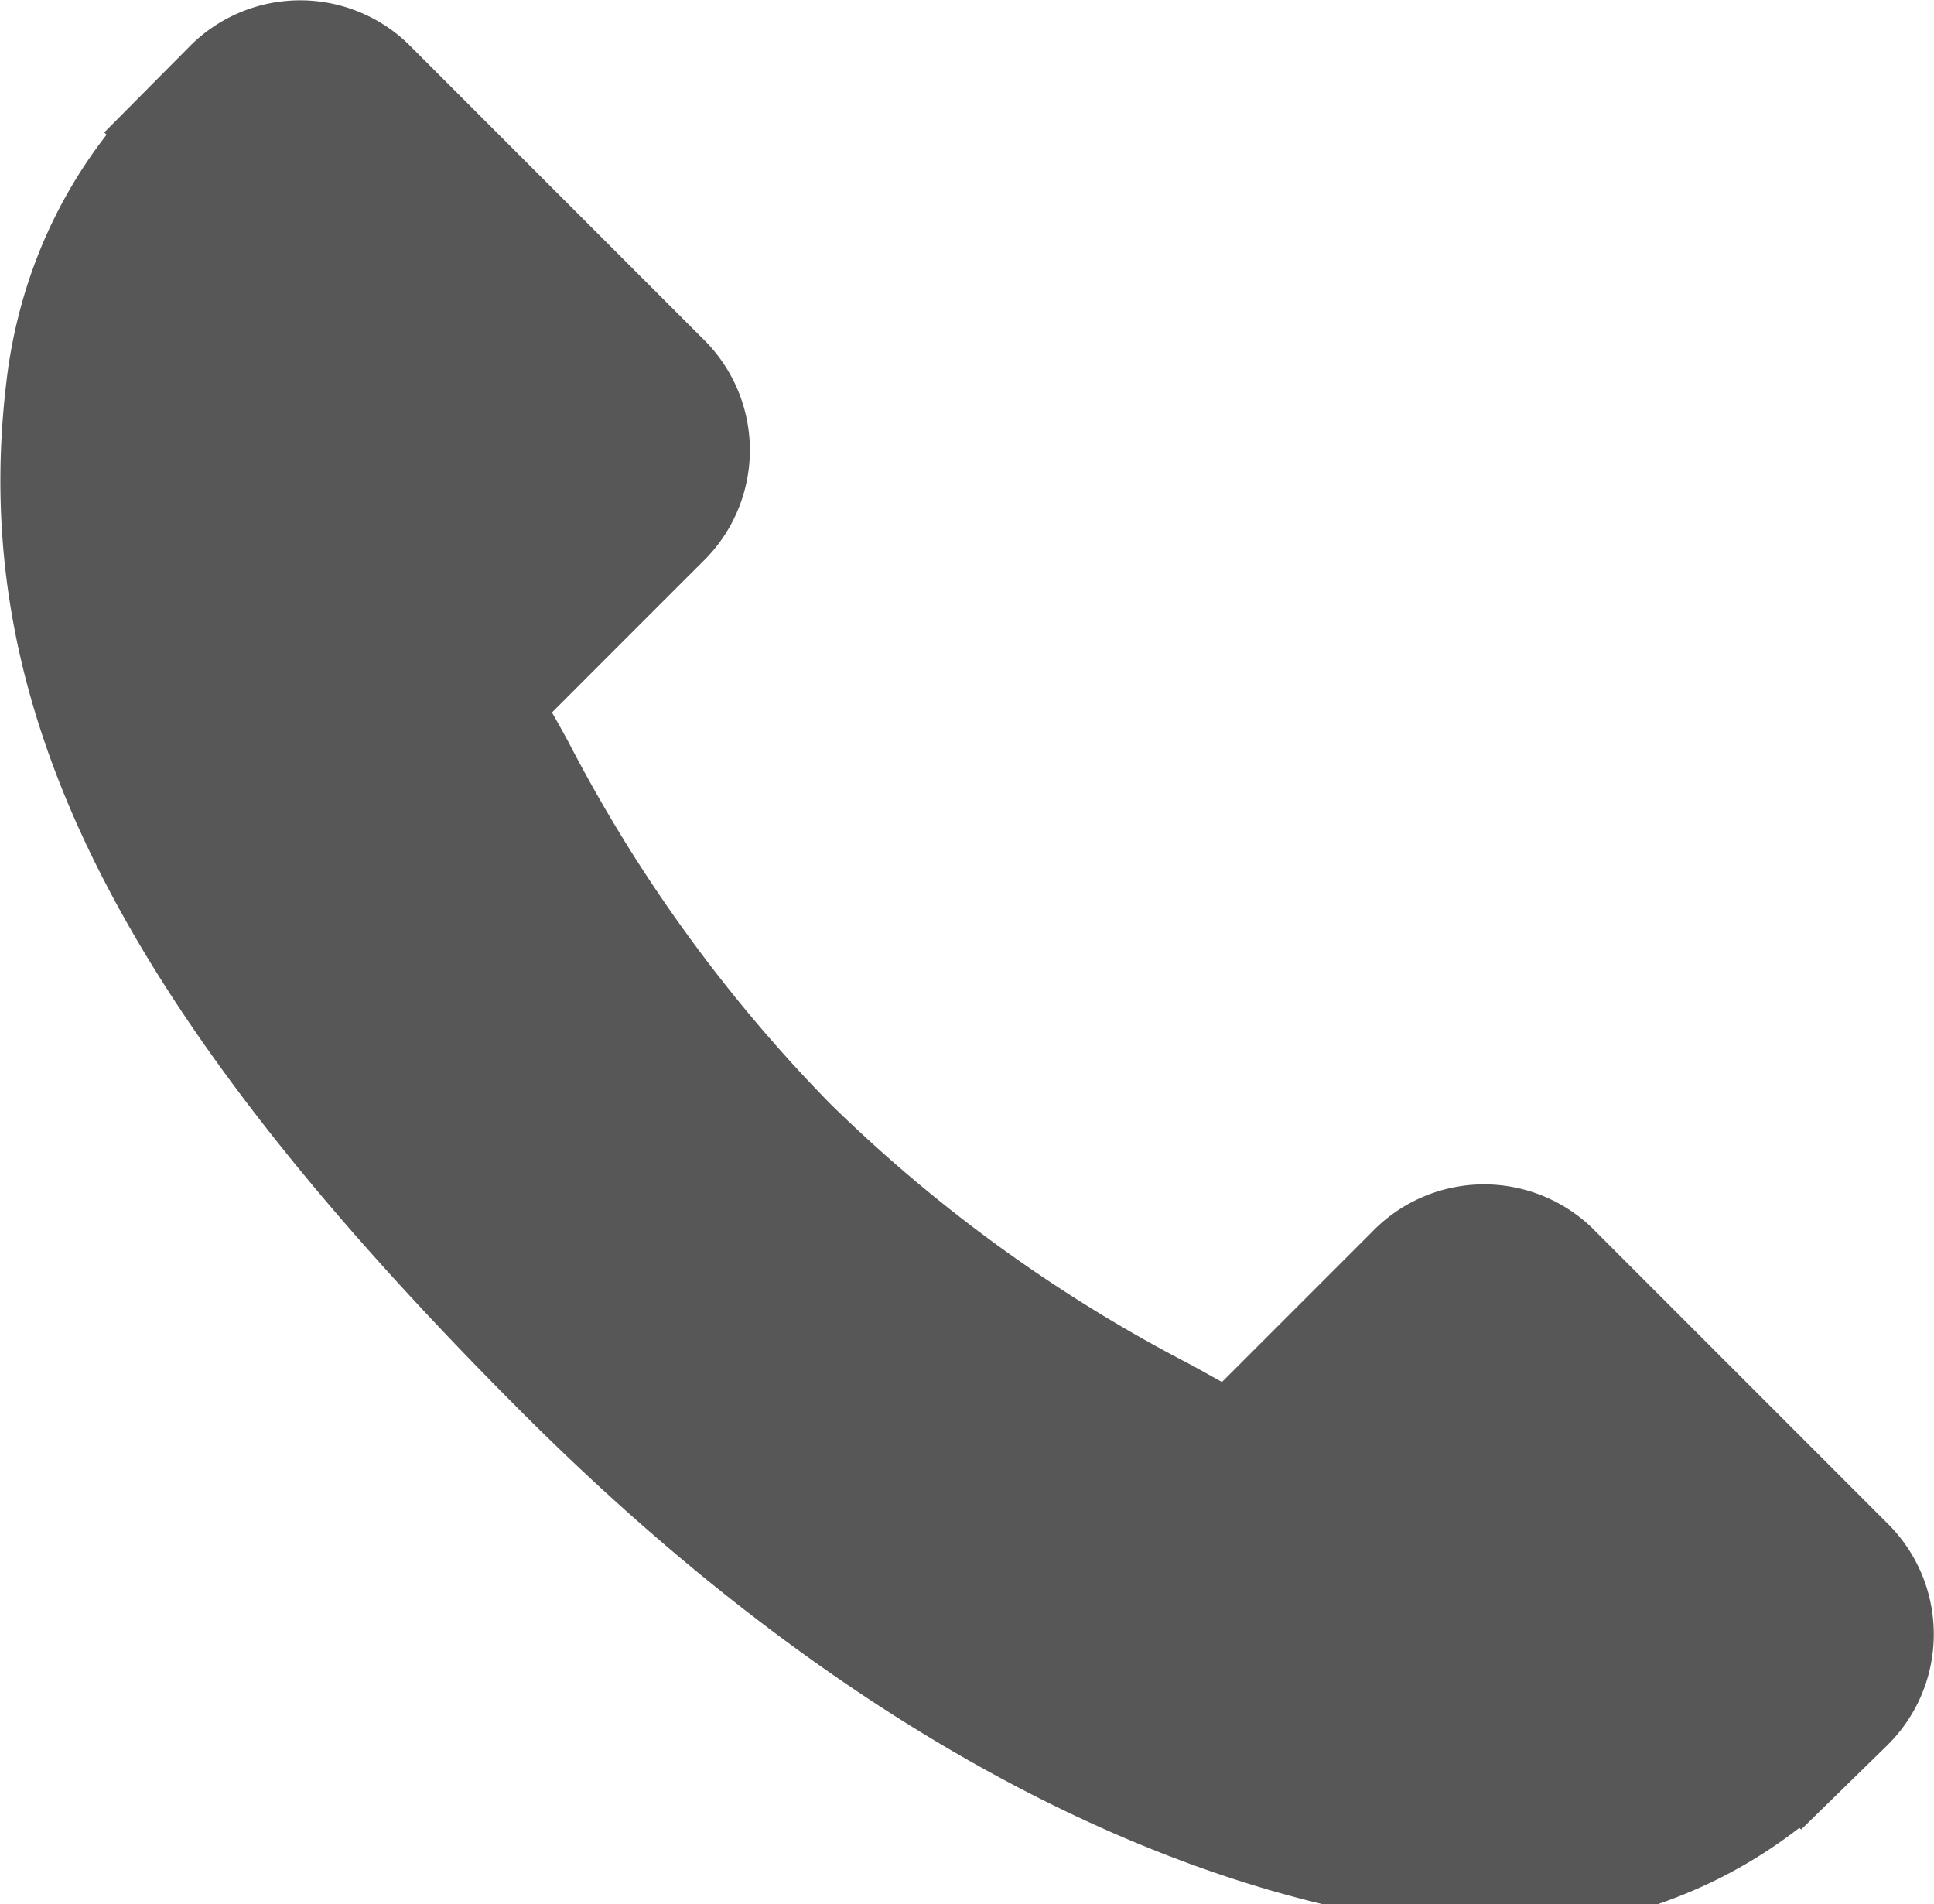 <svg xmlns="http://www.w3.org/2000/svg" width="56.625" height="55.75" viewBox="0 0 56.625 55.75">
  <defs>
    <style>
      .cls-1 {
        fill-rule: evenodd;
        opacity: 0.66;
      }
    </style>
  </defs>
  <path id="Forma_1" data-name="Forma 1" class="cls-1" d="M55.534,44.933l-8.742-8.744a4.56,4.56,0,0,0-6.427.121l-4.4,4.4-0.869-.484A43.825,43.825,0,0,1,24.5,32.568a44.055,44.055,0,0,1-7.677-10.612c-0.164-.3-0.32-0.579-0.474-0.849L19.3,18.155,20.756,16.7a4.553,4.553,0,0,0,.117-6.427L12.131,1.529A4.554,4.554,0,0,0,5.7,1.65L3.24,4.128,3.308,4.195a14.23,14.23,0,0,0-2.03,3.581,14.846,14.846,0,0,0-.9,3.632c-1.154,9.57,3.219,18.316,15.087,30.185C31.866,58,45.087,56.758,45.658,56.7a14.778,14.778,0,0,0,3.643-.915,14.2,14.2,0,0,0,3.568-2.022l0.054,0.048,2.5-2.444A4.561,4.561,0,0,0,55.534,44.933Z" transform="translate(-0.188 -0.25)"/>
</svg>
